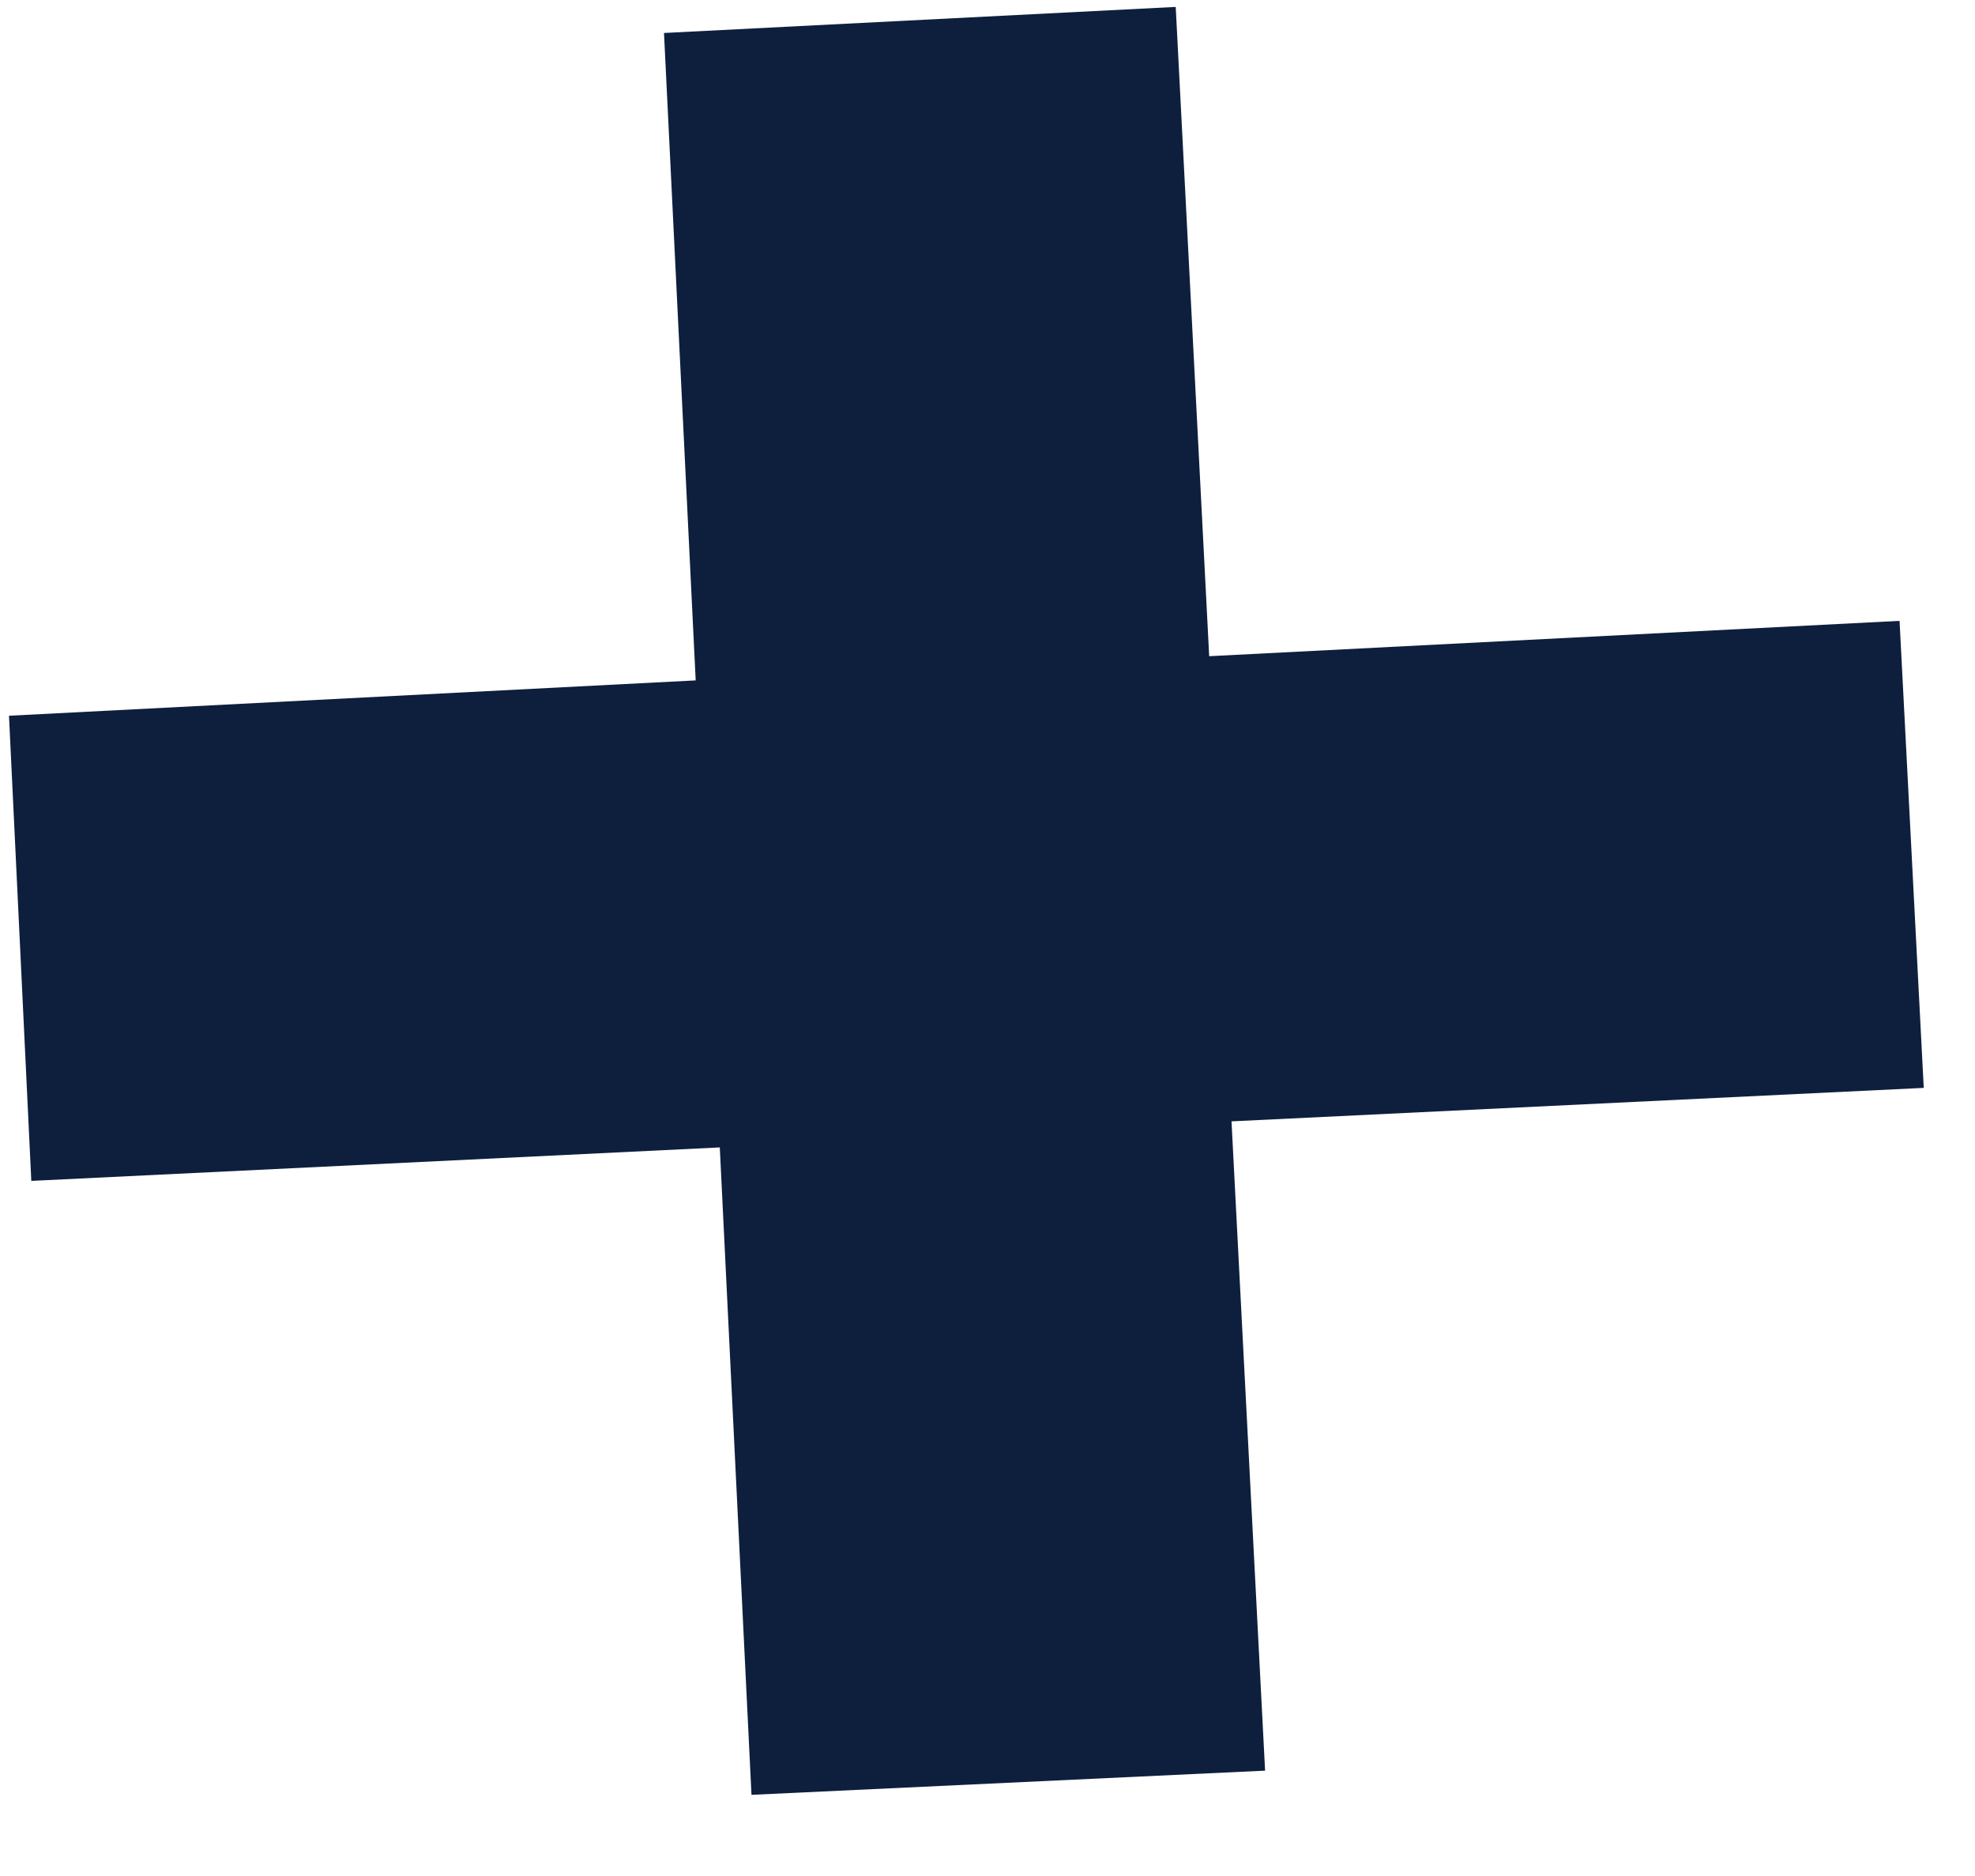 <svg width="20" height="19" viewBox="0 0 20 19" fill="none" xmlns="http://www.w3.org/2000/svg">
<path d="M19.481 11.018L12.471 11.357L12.811 17.933L7.61 18.178L7.289 11.621L0.317 11.96L0.091 7.249L7.045 6.891L6.724 0.334L11.906 0.07L12.245 6.646L19.236 6.288L19.481 11.018Z" fill="#0E1F3D"/>
</svg>

